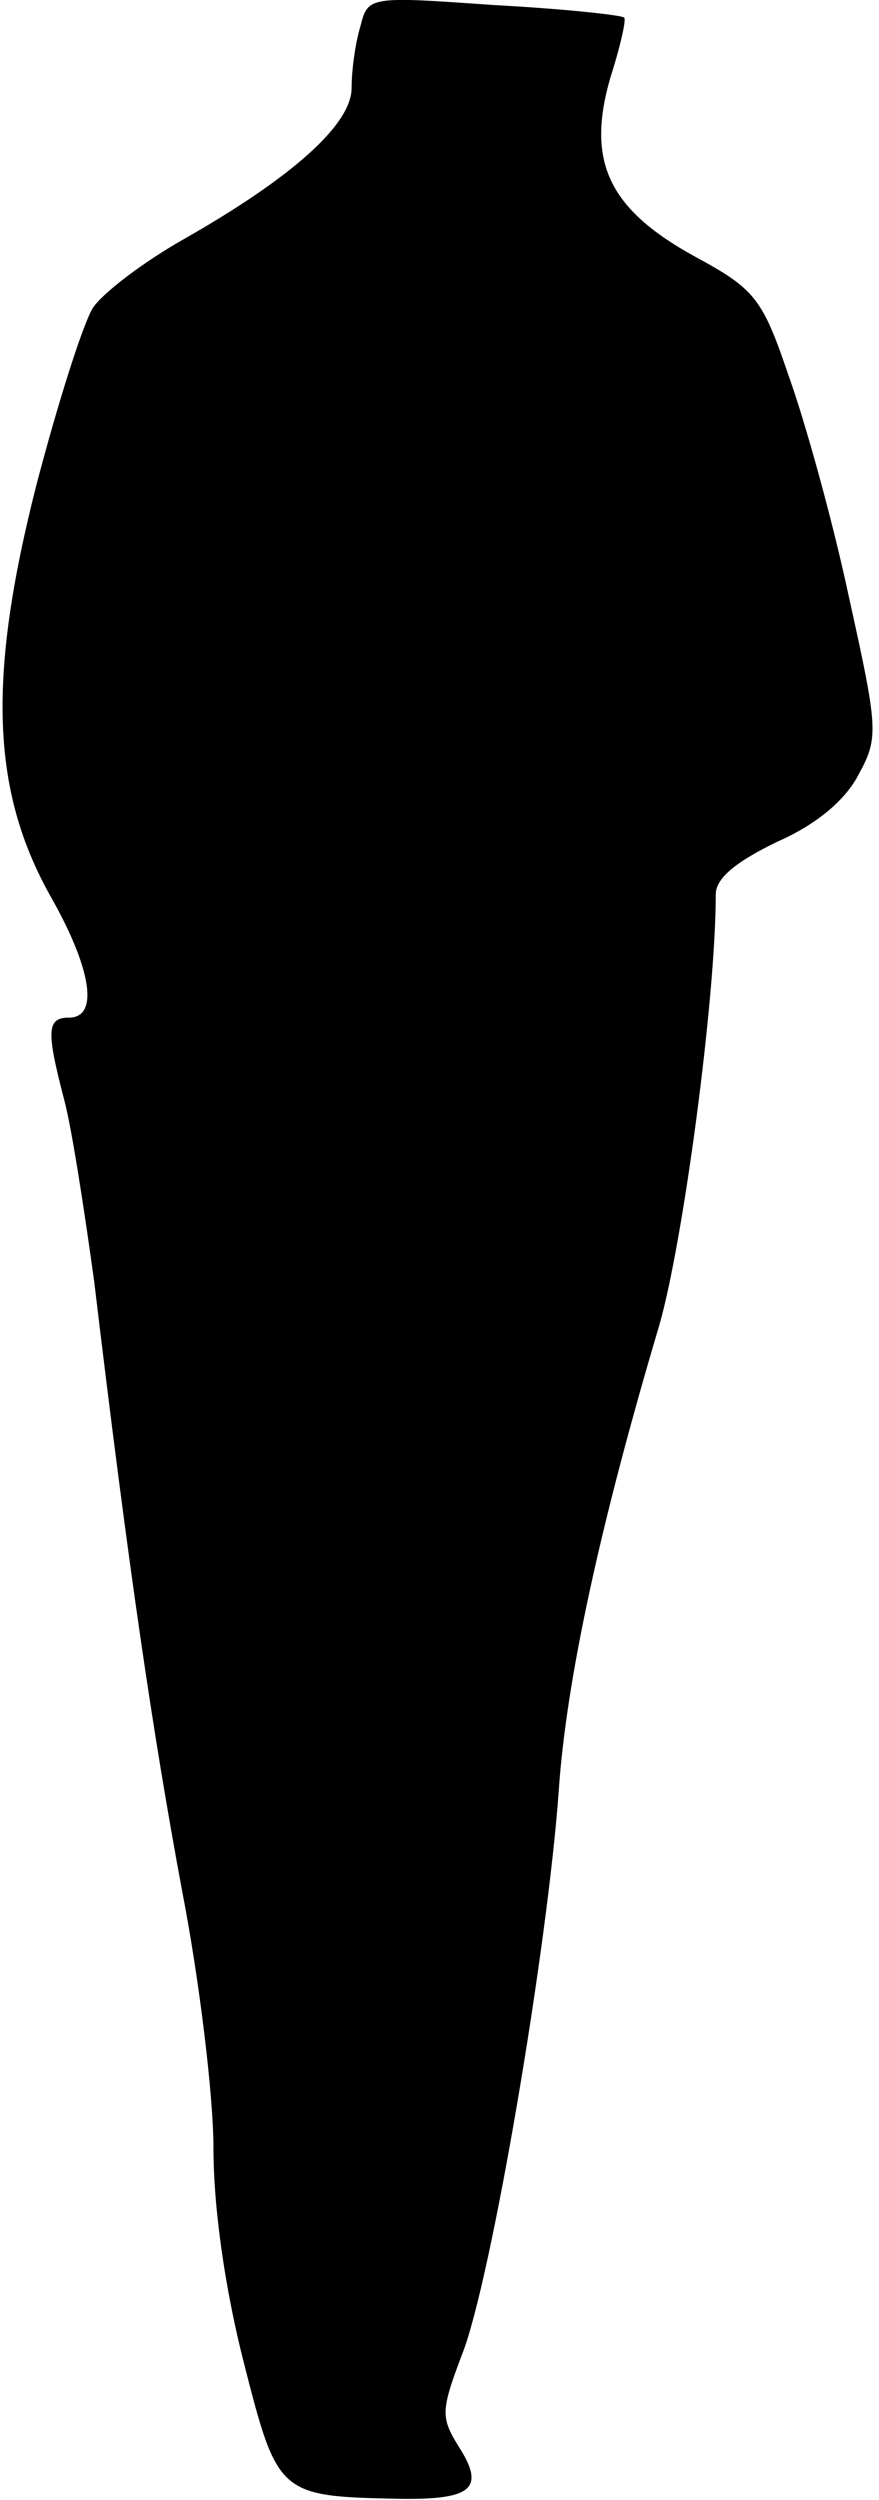 <?xml version="1.0" standalone="no"?>
<!DOCTYPE svg PUBLIC "-//W3C//DTD SVG 20010904//EN"
 "http://www.w3.org/TR/2001/REC-SVG-20010904/DTD/svg10.dtd">
<svg version="1.0" xmlns="http://www.w3.org/2000/svg"
 width="70pt" height="199pt" viewBox="0 0 70 199"
 preserveAspectRatio="xMidYMid meet">
<g transform="translate(0,199) scale(0.1,-0.1)"
fill="#000000" stroke="none">
<path fill="#000000" stroke="none" d="M287 1969 c-4 -13 -7 -35 -7 -49 0 -29
-47 -71 -133 -120 -32 -18 -65 -43 -73 -55 -8 -13 -28 -76 -45 -141 -39 -153
-36 -243 11 -327 33 -58 39 -97 15 -97 -18 0 -18 -11 -4 -65 6 -22 16 -87 24
-145 28 -234 47 -361 70 -485 14 -72 25 -164 25 -205 0 -47 9 -111 24 -170 27
-106 28 -107 123 -109 59 -1 70 8 48 42 -14 23 -14 28 3 73 23 58 68 323 77
449 6 88 33 212 80 370 19 66 45 260 45 343 0 13 16 26 49 42 32 14 55 34 65
54 16 29 15 37 -8 141 -13 61 -35 140 -48 176 -21 62 -27 69 -75 95 -69 38
-86 76 -67 142 8 25 13 47 11 48 -2 2 -48 7 -104 10 -99 7 -100 7 -106 -17z"/>
</g>
</svg>
